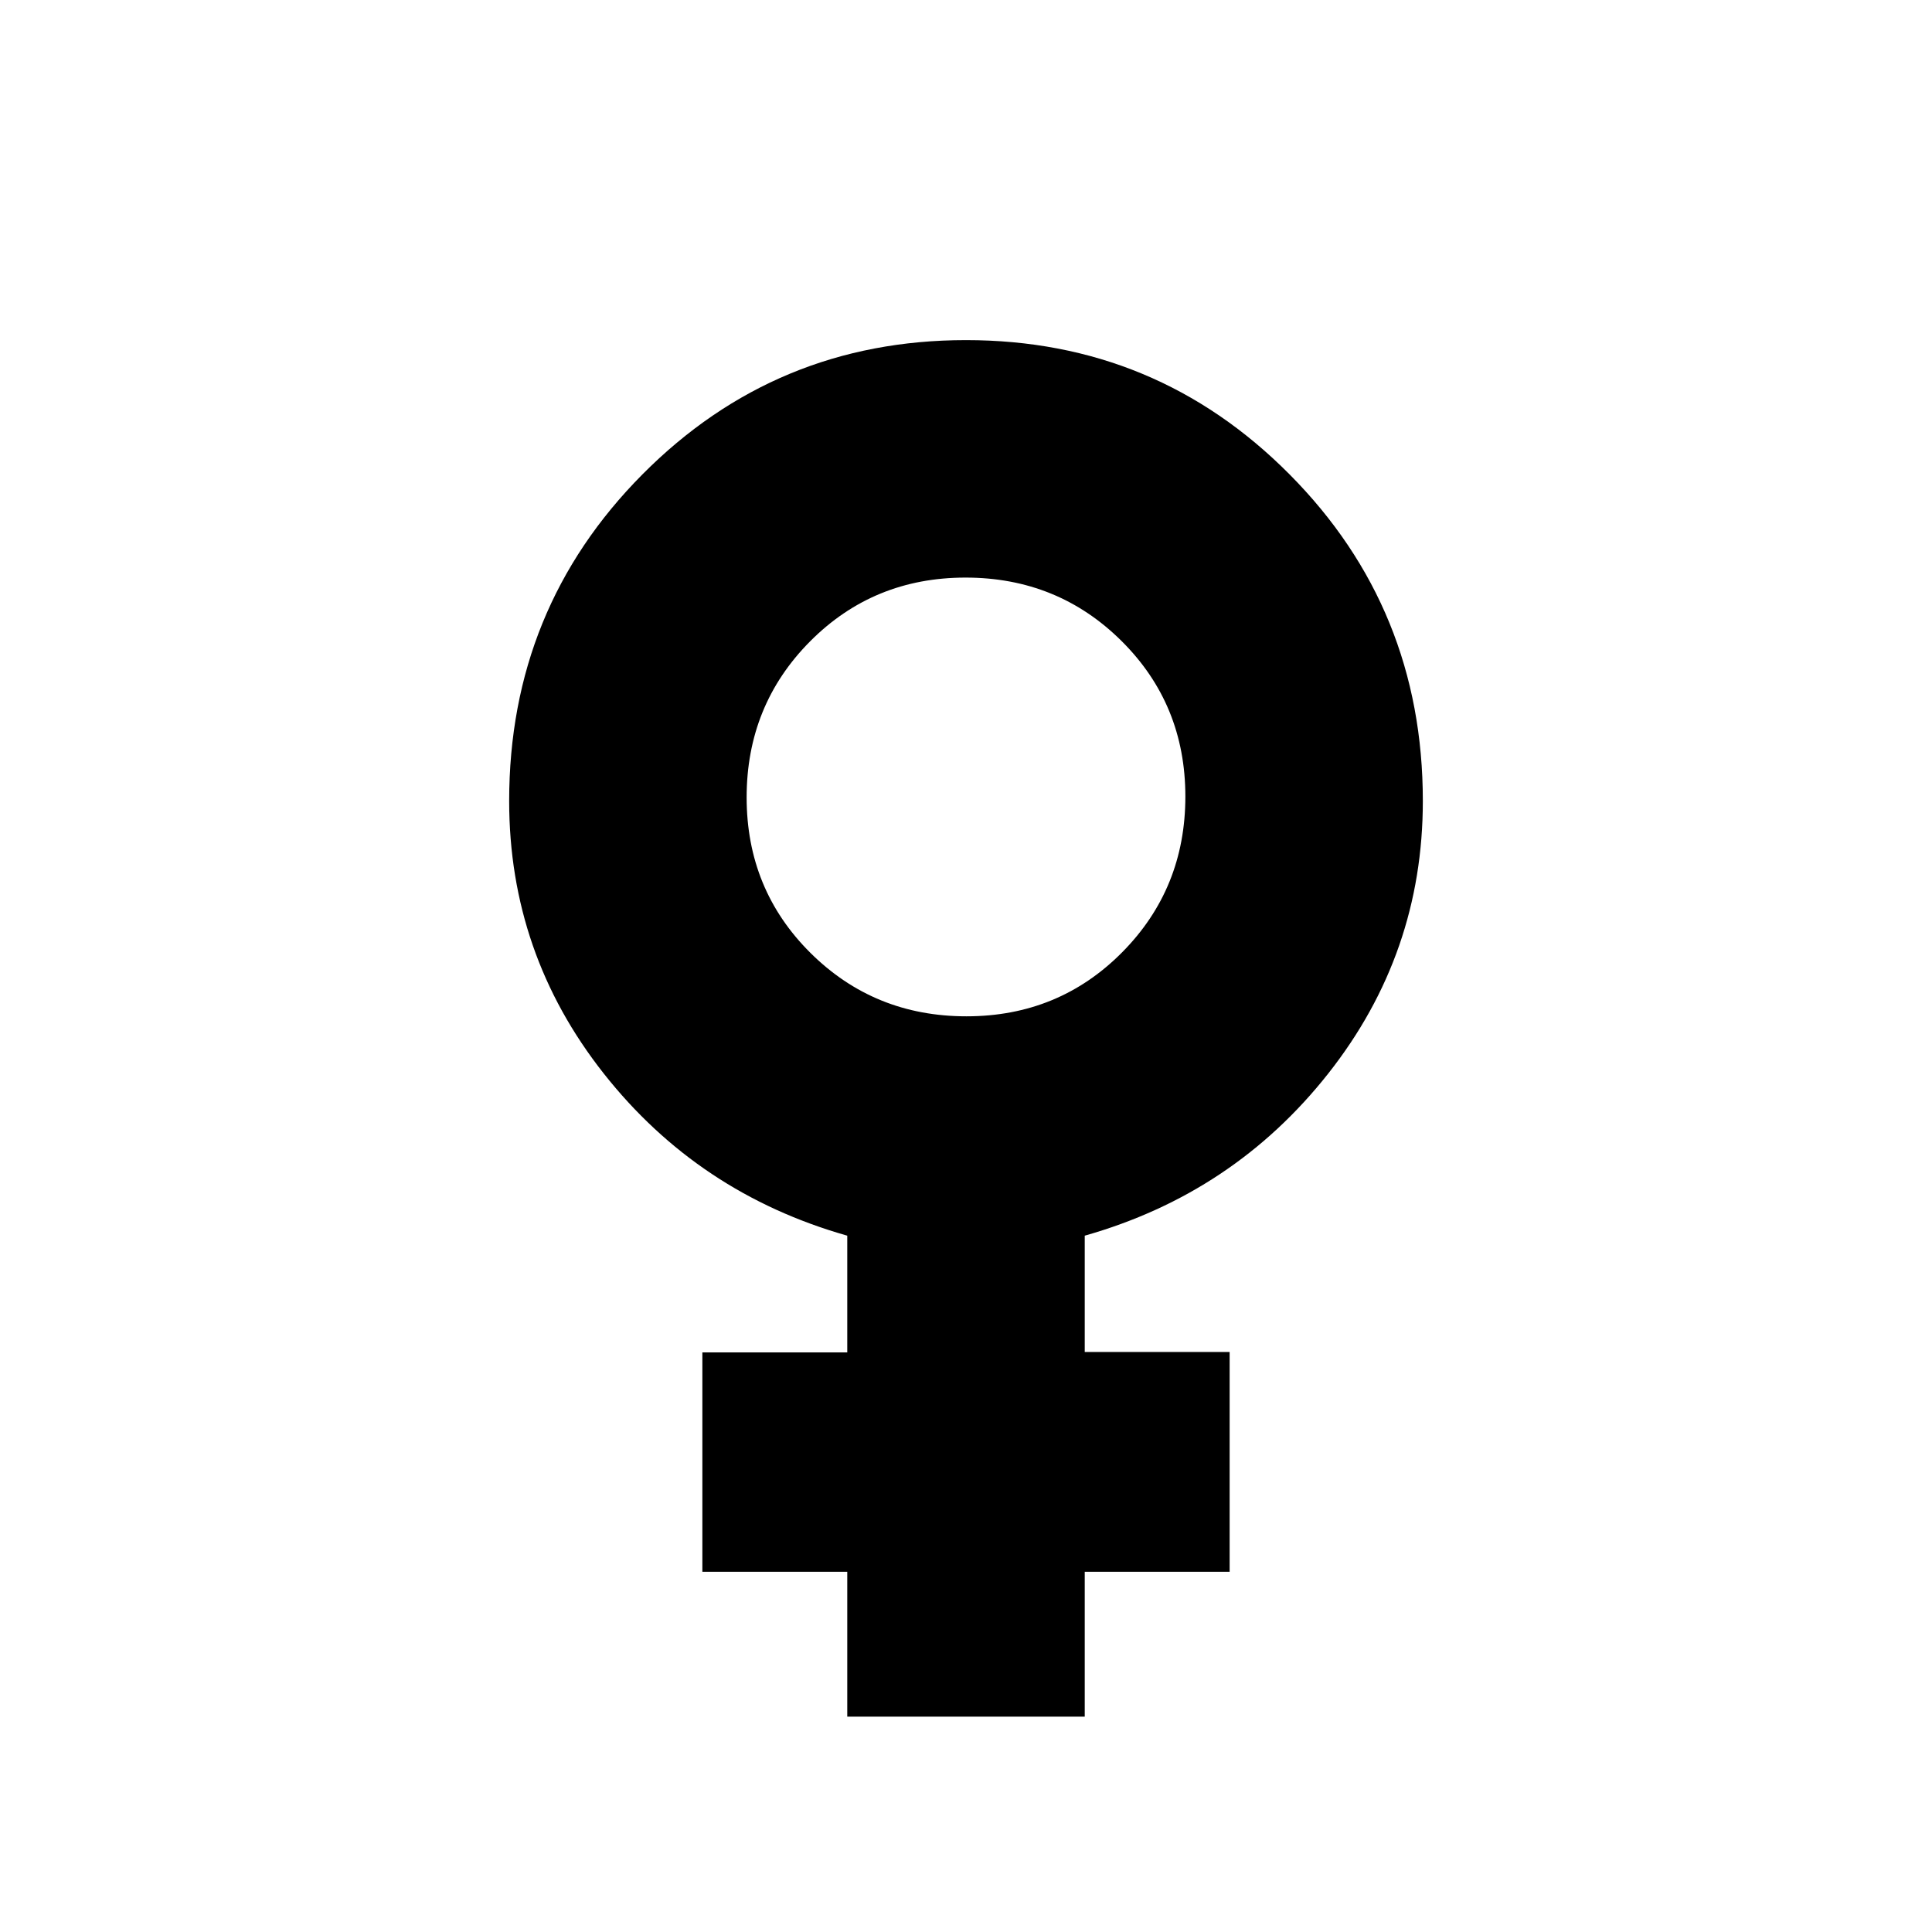 <svg xmlns="http://www.w3.org/2000/svg" height="20" viewBox="0 -960 960 960" width="20"><path d="M421-107v-72h-72v-109h72v-58q-74-21-121-80.57-47-59.58-47-135.43 0-95.59 66.24-162.3Q385.49-791 480-791q94.51 0 160.76 66.7Q707-657.59 707-562q0 75.85-47 135.43Q613-367 539-346v57.8h72V-179h-72v72H421Zm59.22-348q45.78 0 77.28-31.72t31.5-77.5q0-45.78-31.72-77.28t-77.5-31.5q-45.78 0-77.28 31.72t-31.5 77.5q0 45.78 31.72 77.28t77.5 31.5Z"/></svg>